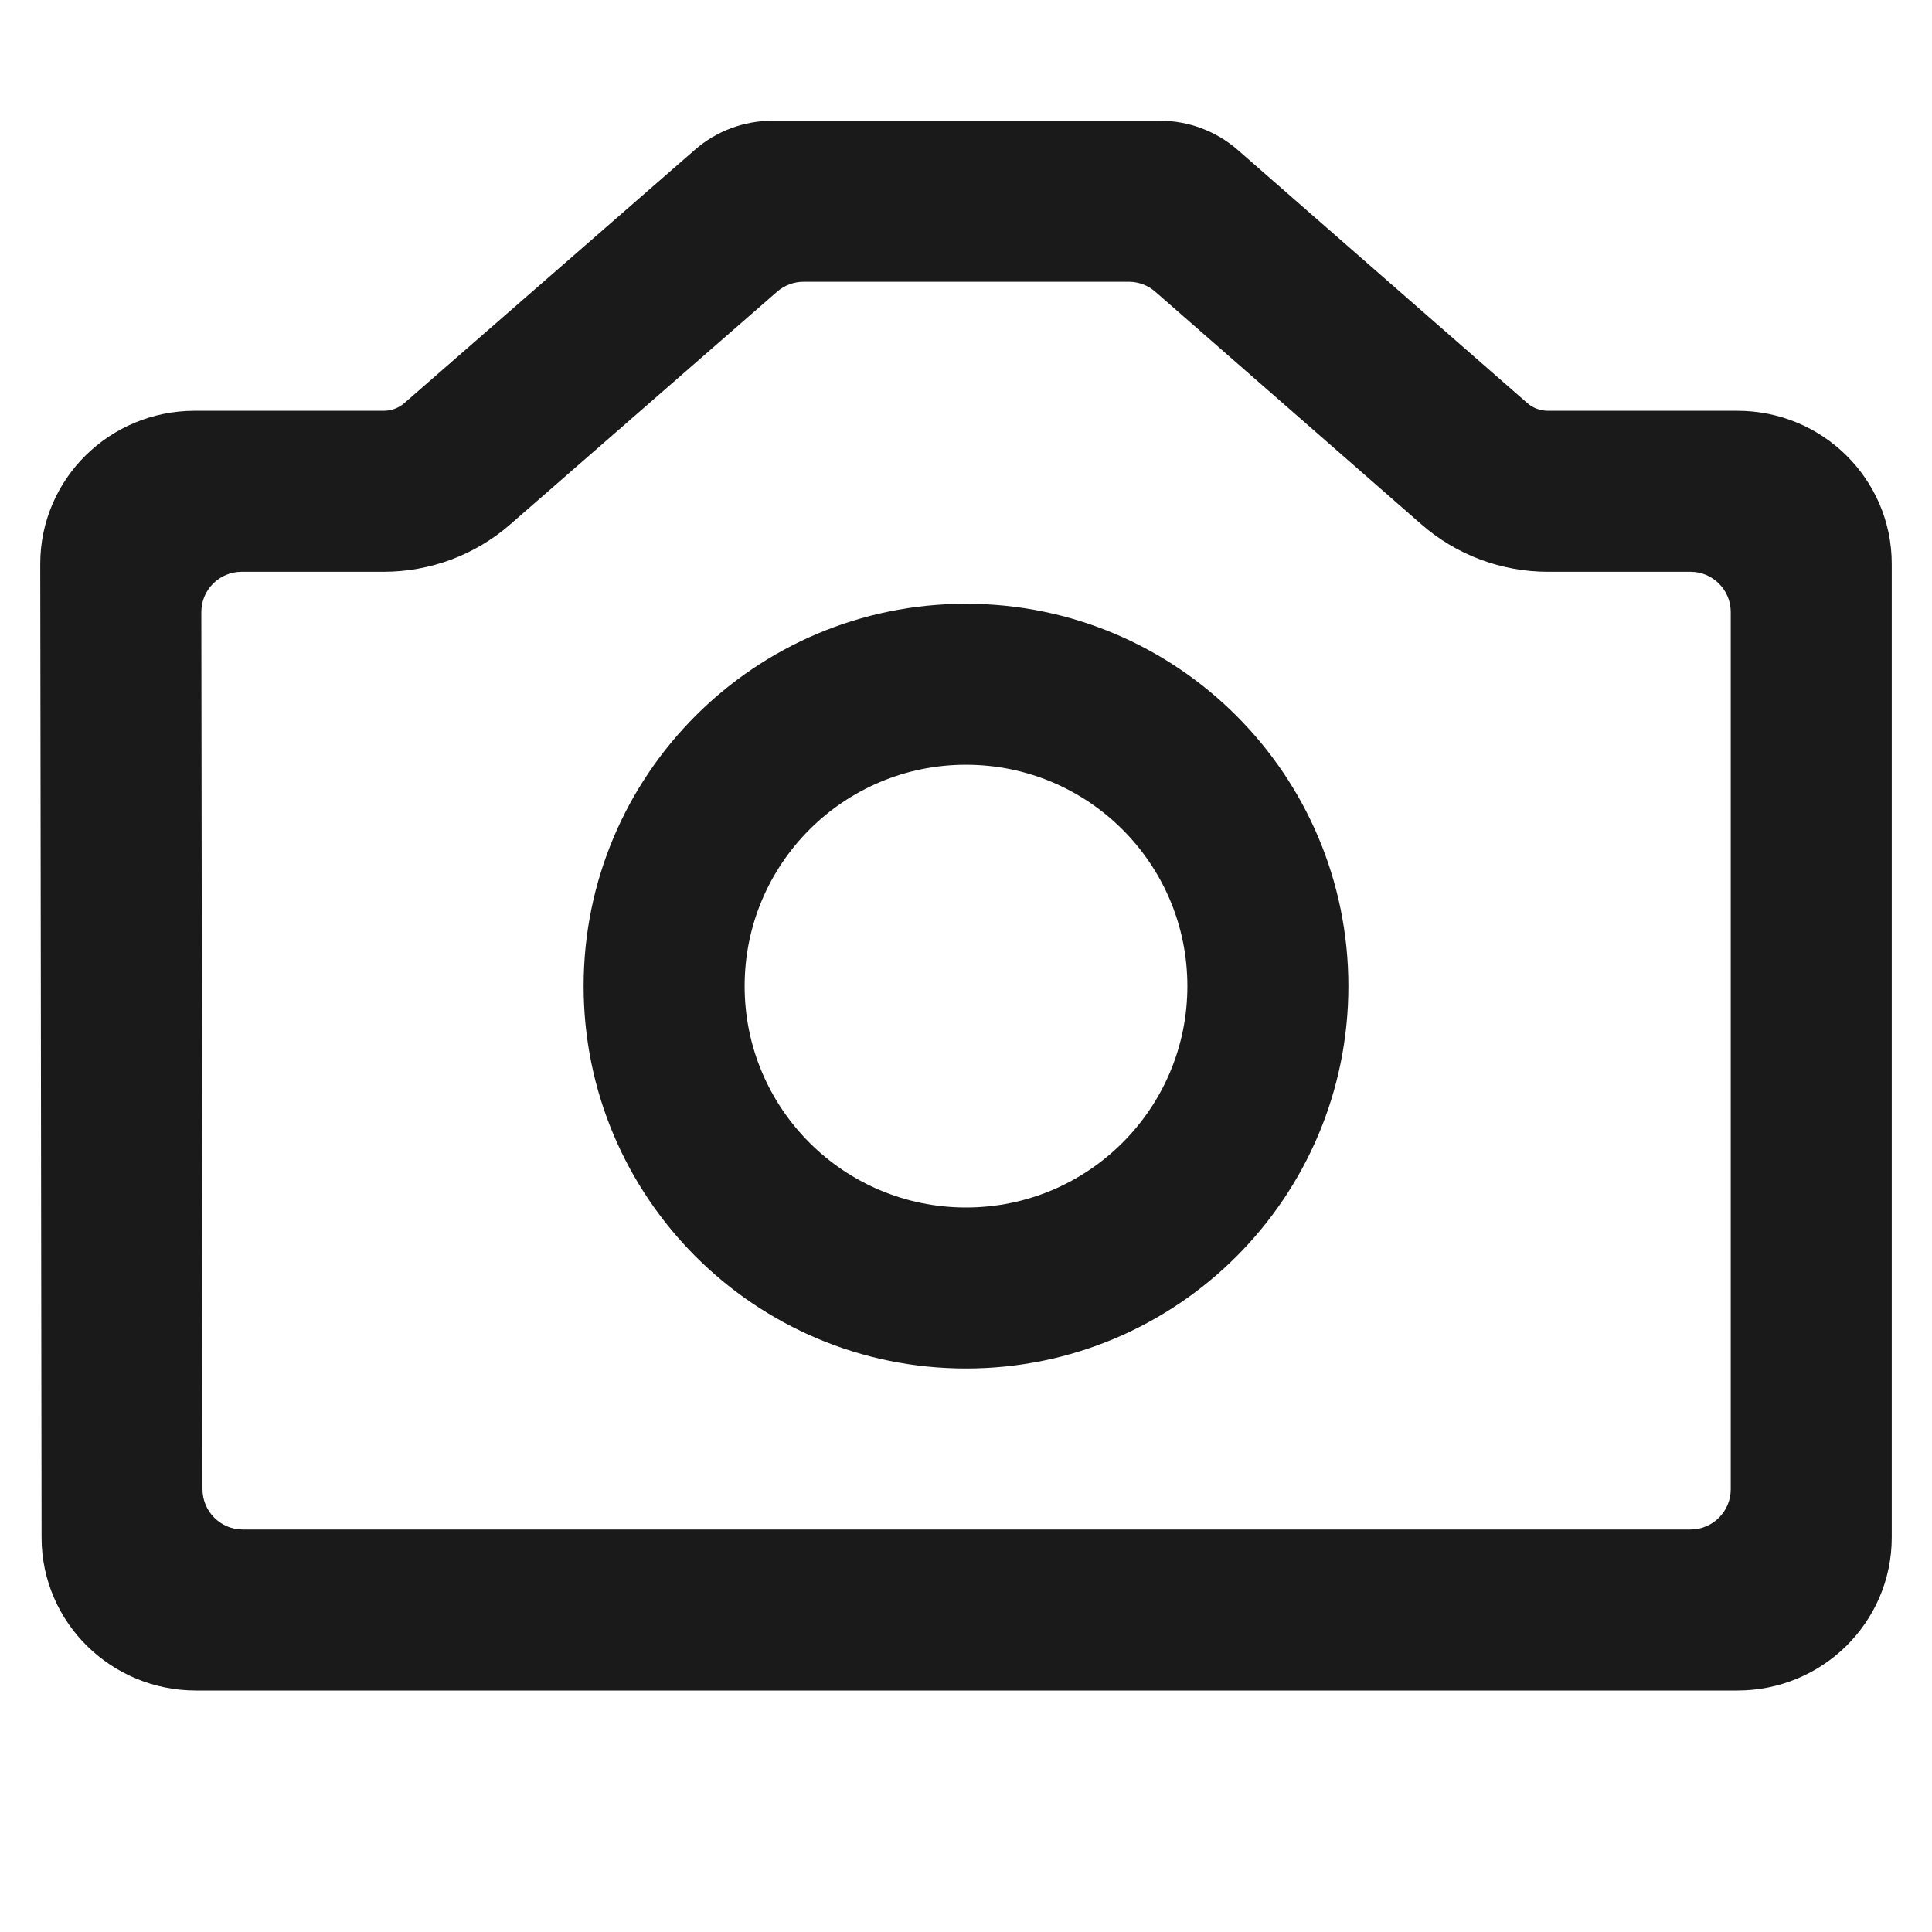 <svg width="48" height="48" viewBox="0 0 48 48" fill="none" xmlns="http://www.w3.org/2000/svg">
<path fill-rule="evenodd" clip-rule="evenodd" d="M19.965 7C19.723 7 19.49 7.088 19.308 7.246L12.671 13.033C11.8 13.792 10.682 14.206 9.53 14.206L6.002 14.206C5.449 14.206 5.001 14.655 5.002 15.208L5.031 37.001C5.032 37.553 5.479 38 6.031 38H42C42.552 38 43 37.552 43 37V15.206C43 14.654 42.552 14.206 42 14.206H38.461C37.306 14.206 36.187 13.79 35.315 13.028L28.702 7.247C28.52 7.088 28.286 7 28.044 7H19.965ZM17.266 3.72C17.801 3.253 18.486 3 19.189 3H28.822C29.526 3 30.212 3.254 30.748 3.722L37.948 10.017C38.084 10.136 38.266 10.206 38.461 10.206H43.166C44.213 10.206 45.17 10.625 45.864 11.307C46.559 11.989 47 12.946 47 14.007V38.2C47 39.261 46.559 40.217 45.864 40.9C45.17 41.582 44.213 42 43.166 42H4.866C3.821 42 2.865 41.582 2.17 40.901C1.475 40.22 1.034 39.265 1.033 38.205L1 14.012C0.999 12.951 1.438 11.993 2.132 11.31C2.825 10.628 3.782 10.208 4.827 10.206L9.53 10.206C9.725 10.206 9.906 10.136 10.042 10.018L17.266 3.72Z" fill="#1A1A1A"/>
<path fill-rule="evenodd" clip-rule="evenodd" d="M24 19C20.962 19 18.5 21.462 18.5 24.5C18.5 27.538 20.962 30 24 30C27.038 30 29.5 27.538 29.5 24.5C29.5 21.462 27.038 19 24 19ZM14.5 24.5C14.5 19.253 18.753 15 24 15C29.247 15 33.5 19.253 33.5 24.5C33.5 29.747 29.247 34 24 34C18.753 34 14.5 29.747 14.5 24.5Z" fill="#1A1A1A"/>
</svg>
